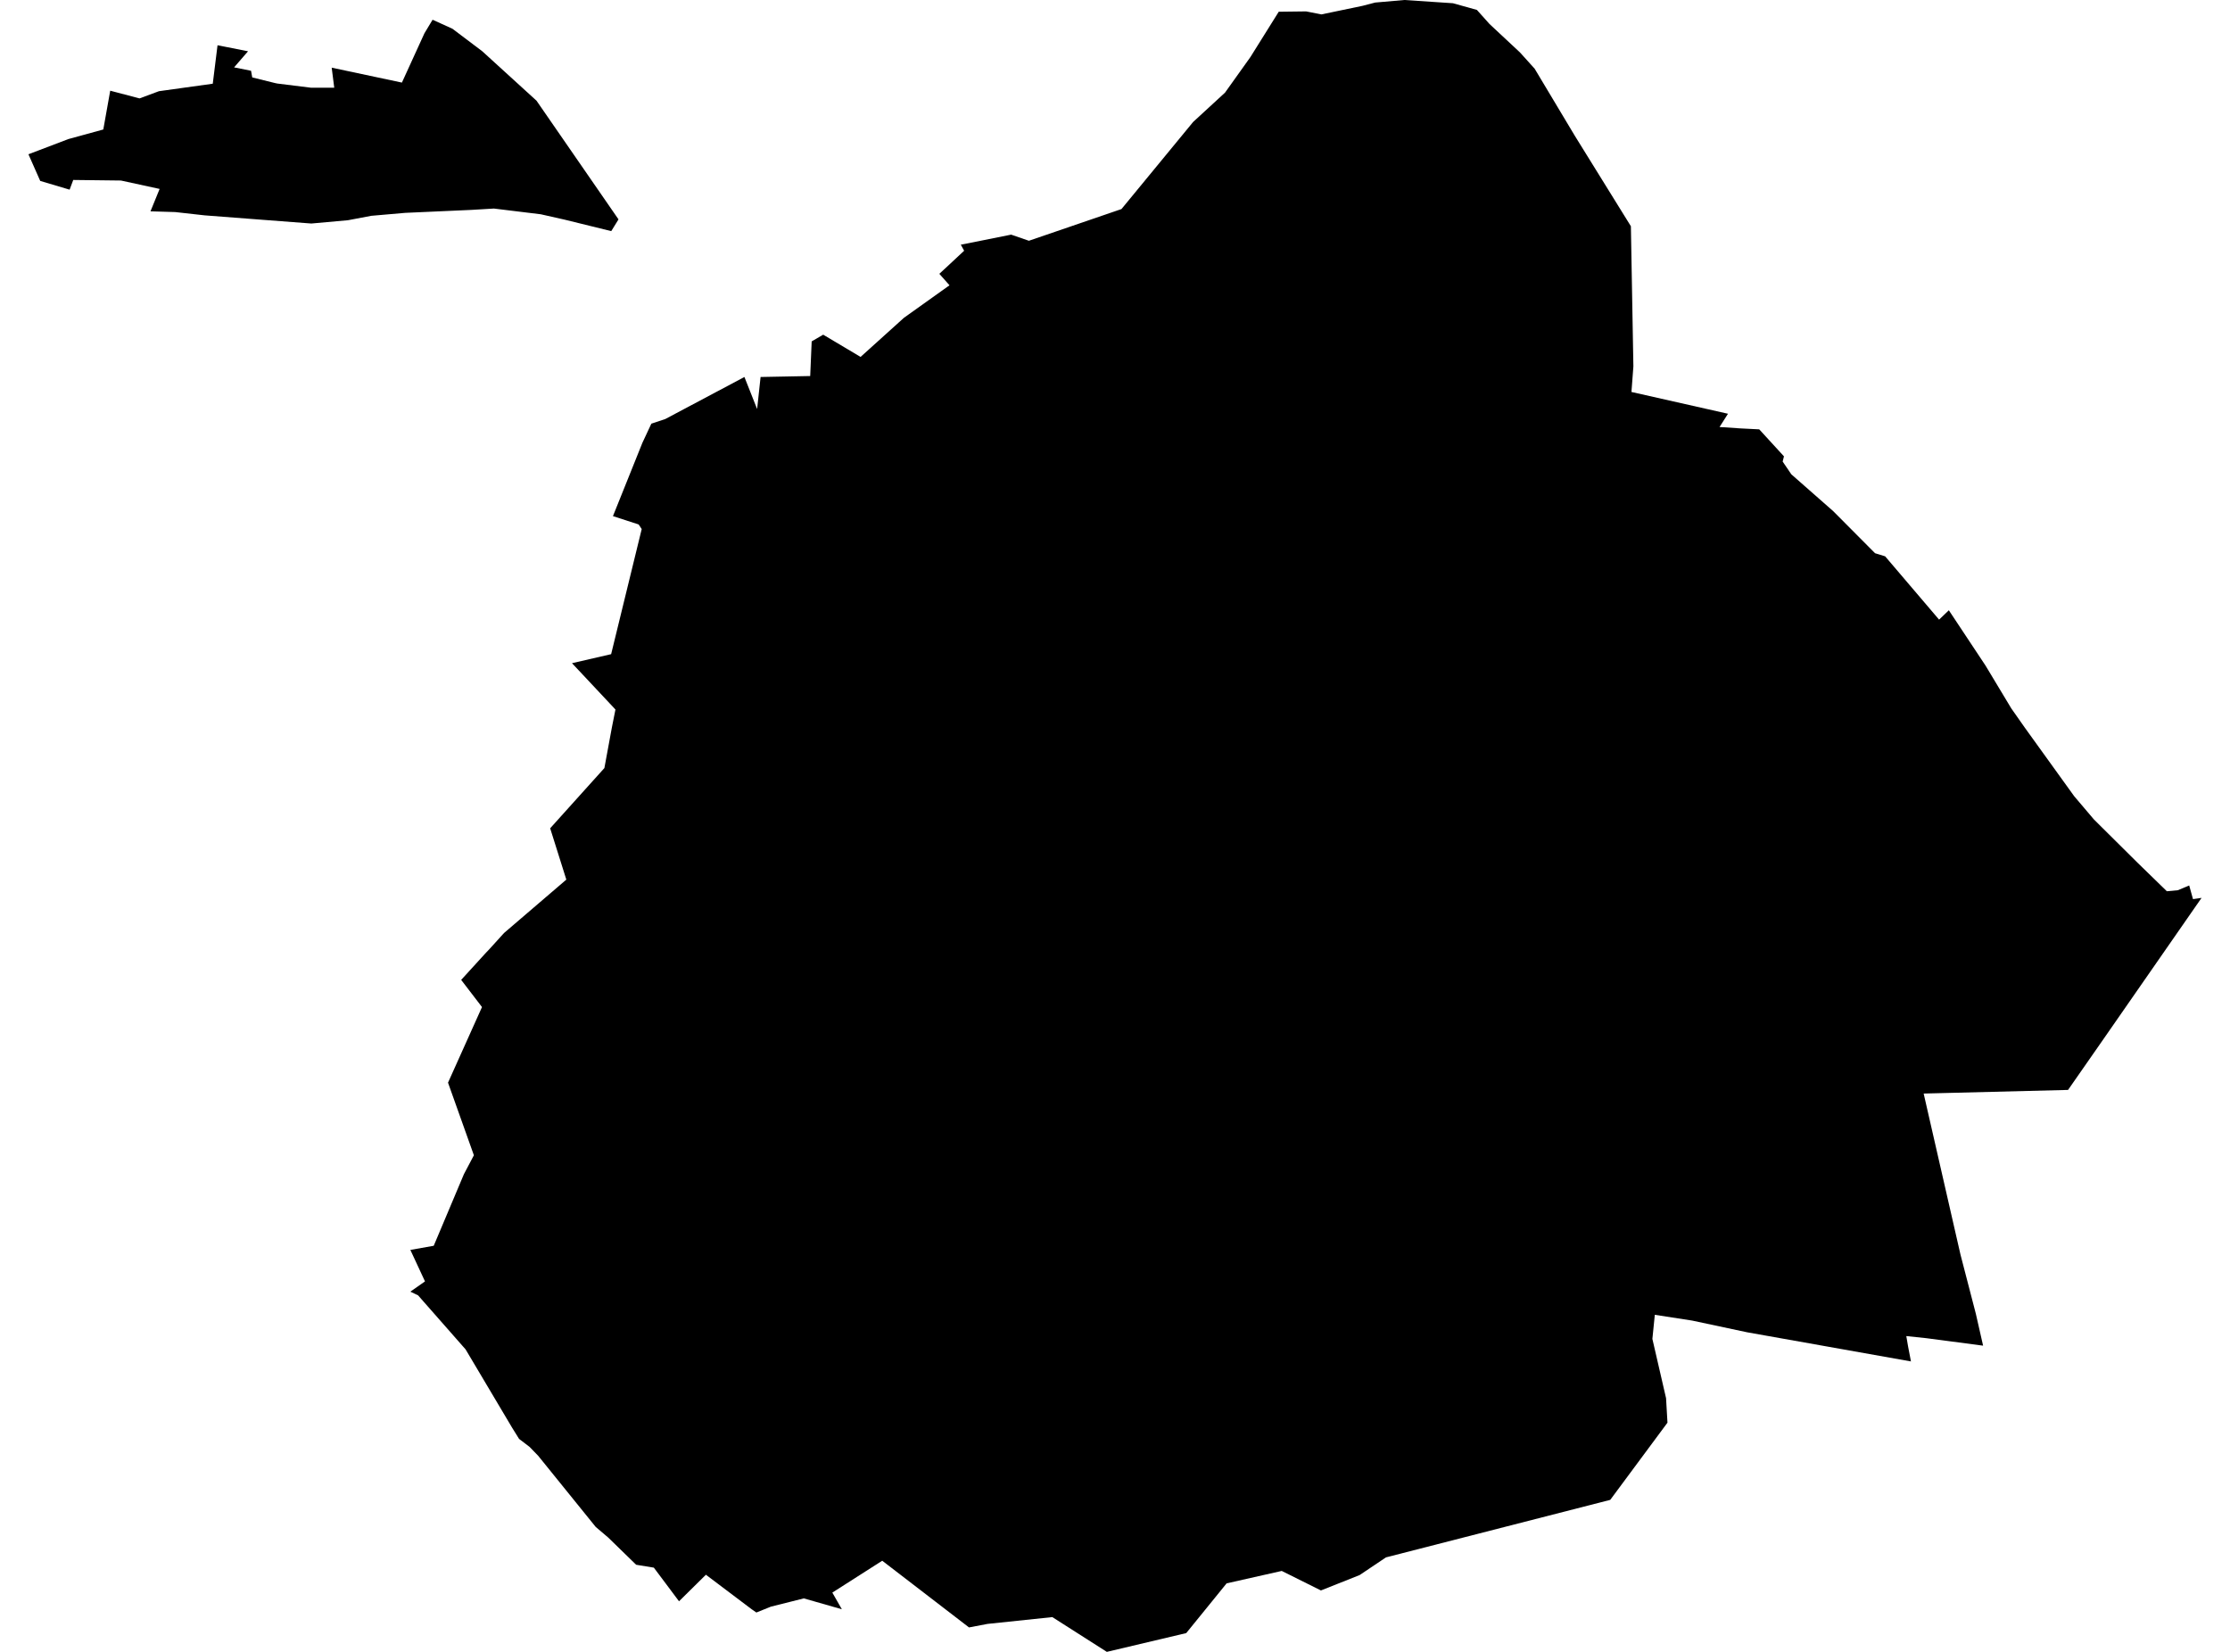 <?xml version='1.0'?>
<svg  baseProfile = 'tiny' width = '540' height = '400' stroke-linecap = 'round' stroke-linejoin = 'round' version='1.1' xmlns='http://www.w3.org/2000/svg'>
<path id='2405801001' title='2405801001'  d='M 533.114 217.421 509.272 251.742 500.785 263.924 465.818 264.803 474.731 303.78 478.453 318.118 480.211 325.851 466.436 324.038 461.615 323.53 462.041 326.015 462.742 329.669 423.051 322.609 409.77 319.78 400.719 318.379 400.129 324.216 403.439 338.568 403.782 344.501 389.924 363.193 335.621 377.119 329.234 381.404 319.868 385.126 310.378 380.402 297.028 383.409 293.375 387.914 287.25 395.454 268.022 400 254.824 391.581 239.126 393.229 234.649 394.081 213.636 377.93 201.55 385.648 203.858 389.686 194.656 387.049 186.663 389.054 183.161 390.469 182.007 389.672 170.937 381.322 164.427 387.749 158.33 379.605 154.045 378.905 147.288 372.326 144.252 369.744 130.312 352.508 128.239 350.366 125.698 348.429 124.022 345.737 112.747 326.757 101.238 313.669 99.37 312.776 102.913 310.29 99.37 302.668 105.028 301.665 112.335 284.333 114.752 279.746 108.489 262.167 116.716 243.859 111.676 237.281 117.691 230.688 118.391 229.961 122.058 225.923 137.138 212.999 133.224 200.57 146.354 185.985 148.153 176.233 149.032 171.811 138.512 160.591 147.988 158.407 155.391 128.11 154.649 126.997 148.427 124.979 155.555 107.234 157.725 102.592 161.076 101.48 180.263 91.289 183.339 99.049 184.177 91.289 196.194 91.056 196.551 82.664 199.339 81.044 208.39 86.427 218.896 76.951 229.924 69.082 227.466 66.307 233.468 60.718 232.658 59.248 233.77 59.042 244.853 56.817 249.152 58.3 271.566 50.623 288.912 29.542 296.644 22.427 302.797 13.803 309.65 2.843 316.283 2.761 319.978 3.488 329.935 1.415 332.997 0.618 340.084 0 351.84 0.783 357.636 2.403 360.699 5.823 368.06 12.69 371.617 16.632 381.313 32.824 394.924 54.785 395.528 88.721 395.061 94.915 418.436 100.189 416.39 103.403 421.375 103.732 426.003 103.966 431.991 110.503 431.676 111.767 433.777 114.857 443.926 123.784 454.048 133.961 456.493 134.716 469.554 150.043 471.916 147.777 480.815 161.195 487.037 171.536 490.306 176.192 502.268 192.797 507.047 198.427 517.595 208.893 524.709 215.815 527.373 215.567 530.12 214.414 531.04 217.724 533.114 217.421 Z M 136.795 53.205 130.958 51.887 119.6 50.5 114.093 50.829 98.12 51.543 89.907 52.258 84.249 53.329 75.391 54.125 62.439 53.136 49.557 52.148 42.429 51.351 36.441 51.173 38.652 45.748 29.286 43.715 17.736 43.578 16.857 45.926 9.742 43.811 6.886 37.356 16.555 33.676 25.015 31.355 26.69 21.961 33.791 23.828 38.488 22.084 51.521 20.271 52.675 10.96 60.064 12.415 56.685 16.316 60.791 17.14 61.08 18.747 66.628 20.12 67.164 20.23 75.253 21.233 80.939 21.246 80.321 16.385 97.324 19.997 102.776 8.062 104.754 4.779 109.561 6.963 116.771 12.402 129.914 24.378 149.773 53.123 148.015 55.966 136.795 53.205 Z' />
</svg>